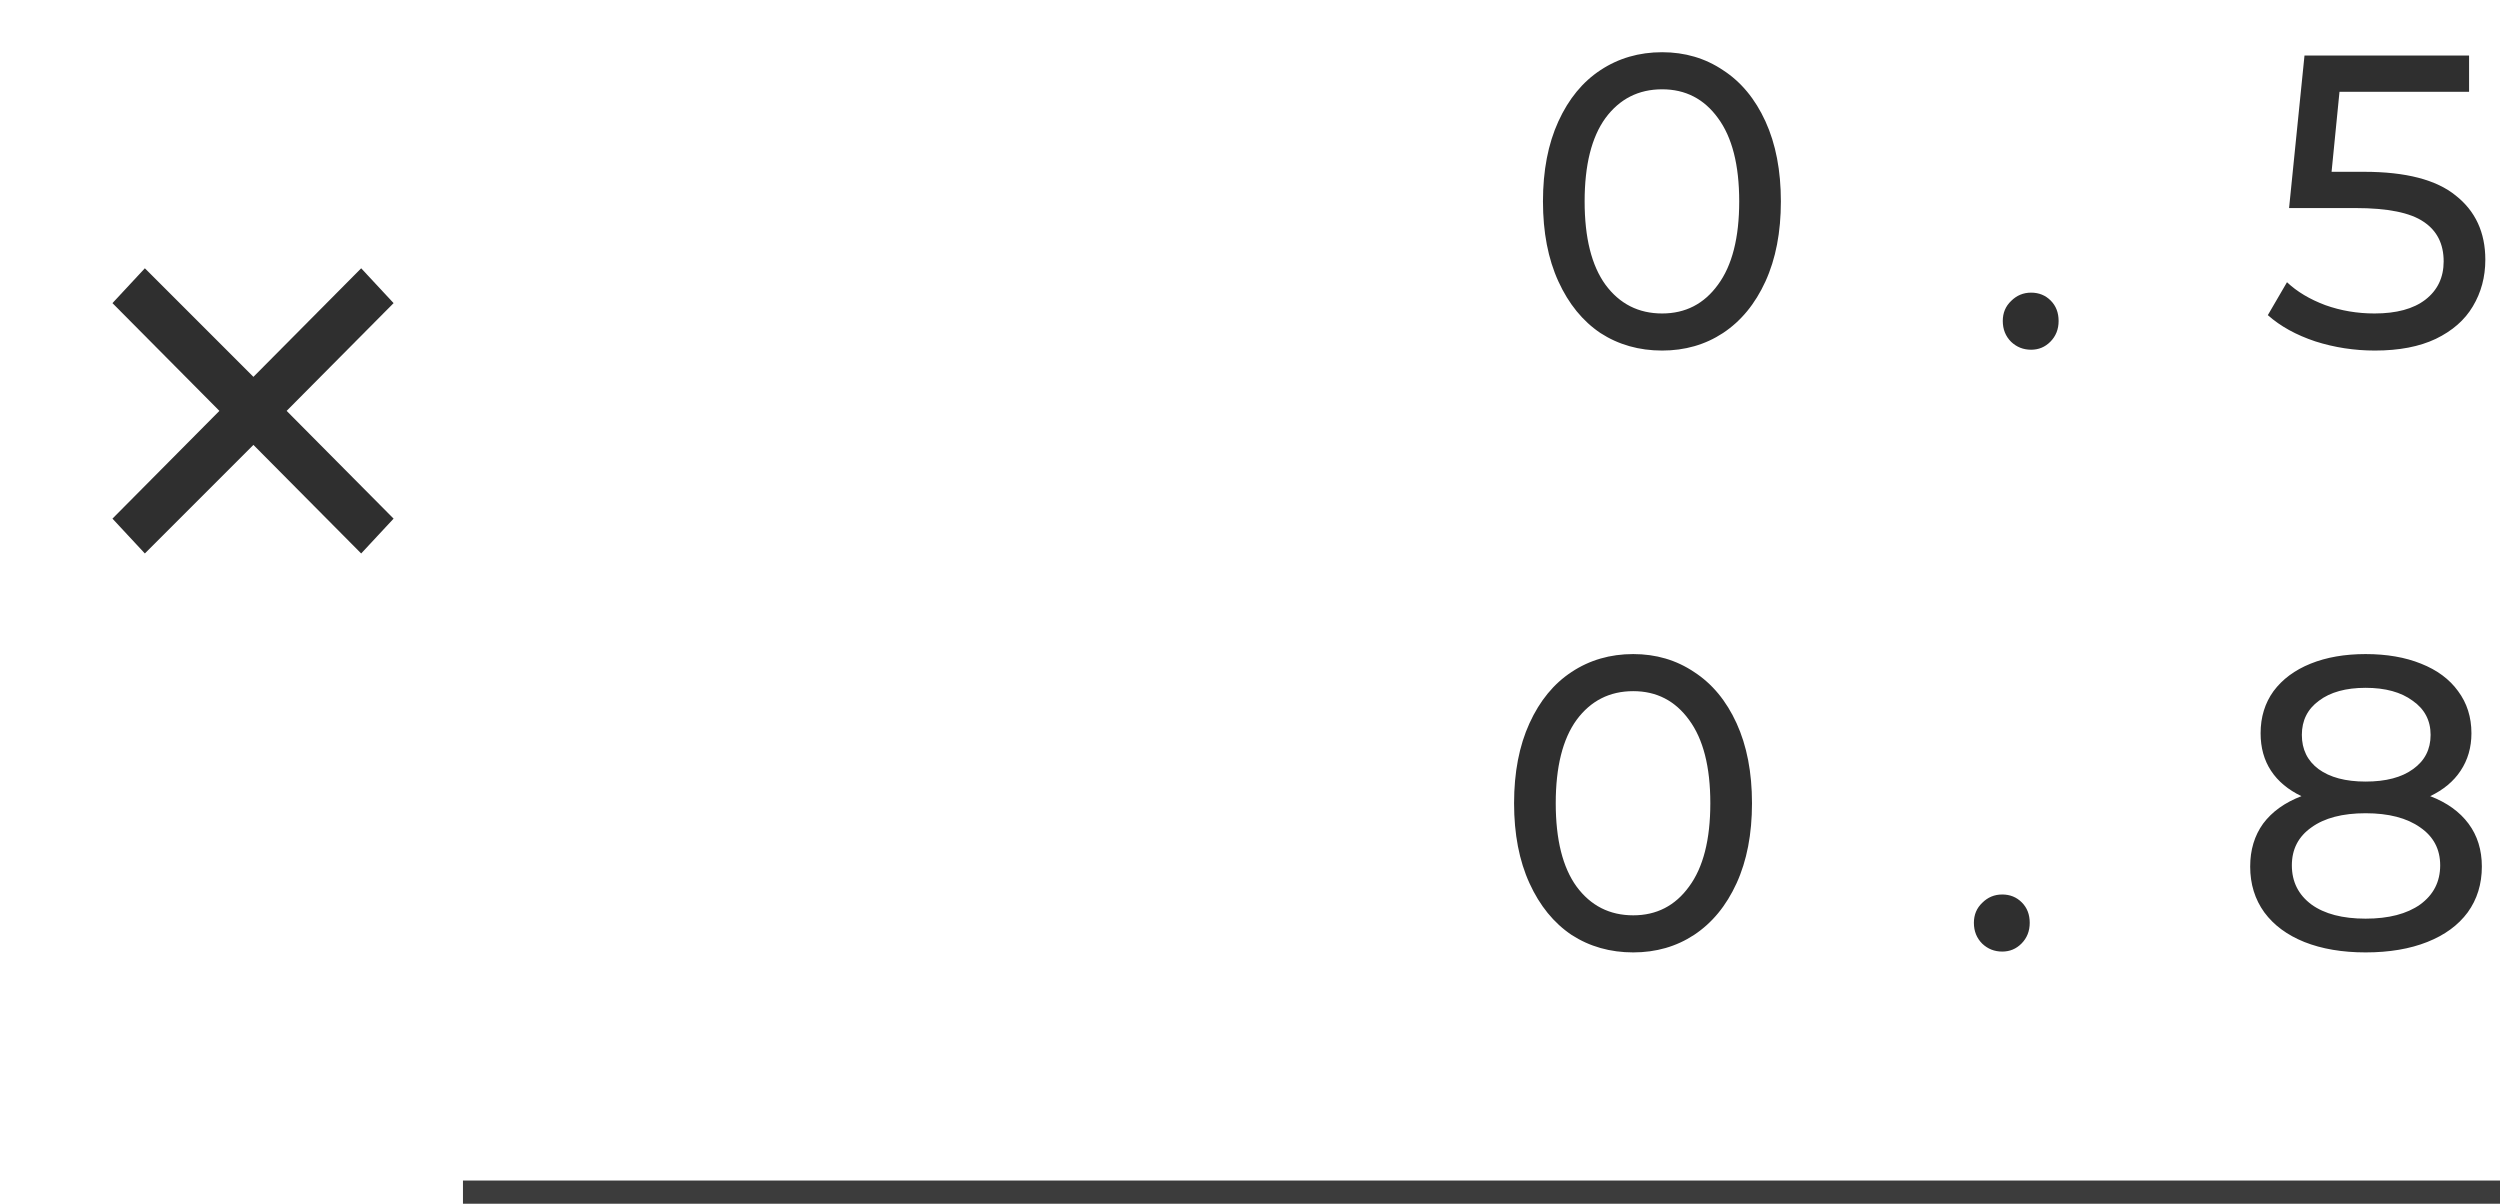 <svg width="108" height="52" viewBox="0 0 108 52" fill="none" xmlns="http://www.w3.org/2000/svg">
<path d="M71.804 15.144C70.808 15.144 69.92 14.892 69.14 14.388C68.372 13.872 67.766 13.128 67.322 12.156C66.878 11.184 66.656 10.032 66.656 8.7C66.656 7.368 66.878 6.216 67.322 5.244C67.766 4.272 68.372 3.534 69.14 3.03C69.92 2.514 70.808 2.256 71.804 2.256C72.788 2.256 73.664 2.514 74.432 3.03C75.212 3.534 75.824 4.272 76.268 5.244C76.712 6.216 76.934 7.368 76.934 8.7C76.934 10.032 76.712 11.184 76.268 12.156C75.824 13.128 75.212 13.872 74.432 14.388C73.664 14.892 72.788 15.144 71.804 15.144ZM71.804 13.542C72.812 13.542 73.616 13.128 74.216 12.3C74.828 11.472 75.134 10.272 75.134 8.7C75.134 7.128 74.828 5.928 74.216 5.1C73.616 4.272 72.812 3.858 71.804 3.858C70.784 3.858 69.968 4.272 69.356 5.1C68.756 5.928 68.456 7.128 68.456 8.7C68.456 10.272 68.756 11.472 69.356 12.3C69.968 13.128 70.784 13.542 71.804 13.542ZM87.744 15.108C87.408 15.108 87.12 14.994 86.88 14.766C86.64 14.526 86.52 14.226 86.52 13.866C86.52 13.518 86.64 13.23 86.88 13.002C87.12 12.762 87.408 12.642 87.744 12.642C88.08 12.642 88.362 12.756 88.59 12.984C88.818 13.212 88.932 13.506 88.932 13.866C88.932 14.226 88.812 14.526 88.572 14.766C88.344 14.994 88.068 15.108 87.744 15.108ZM102.128 7.422C103.928 7.422 105.248 7.764 106.088 8.448C106.94 9.12 107.366 10.044 107.366 11.22C107.366 11.964 107.186 12.636 106.826 13.236C106.478 13.824 105.944 14.292 105.224 14.64C104.516 14.976 103.64 15.144 102.596 15.144C101.708 15.144 100.85 15.012 100.022 14.748C99.194 14.472 98.51 14.094 97.97 13.614L98.798 12.192C99.23 12.6 99.782 12.93 100.454 13.182C101.126 13.422 101.834 13.542 102.578 13.542C103.526 13.542 104.258 13.344 104.774 12.948C105.302 12.54 105.566 11.988 105.566 11.292C105.566 10.536 105.278 9.966 104.702 9.582C104.126 9.186 103.142 8.988 101.75 8.988H98.888L99.554 2.4H106.664V3.966H101.066L100.724 7.422H102.128ZM70.556 41.144C69.56 41.144 68.672 40.892 67.892 40.388C67.124 39.872 66.518 39.128 66.074 38.156C65.63 37.184 65.408 36.032 65.408 34.7C65.408 33.368 65.63 32.216 66.074 31.244C66.518 30.272 67.124 29.534 67.892 29.03C68.672 28.514 69.56 28.256 70.556 28.256C71.54 28.256 72.416 28.514 73.184 29.03C73.964 29.534 74.576 30.272 75.02 31.244C75.464 32.216 75.686 33.368 75.686 34.7C75.686 36.032 75.464 37.184 75.02 38.156C74.576 39.128 73.964 39.872 73.184 40.388C72.416 40.892 71.54 41.144 70.556 41.144ZM70.556 39.542C71.564 39.542 72.368 39.128 72.968 38.3C73.58 37.472 73.886 36.272 73.886 34.7C73.886 33.128 73.58 31.928 72.968 31.1C72.368 30.272 71.564 29.858 70.556 29.858C69.536 29.858 68.72 30.272 68.108 31.1C67.508 31.928 67.208 33.128 67.208 34.7C67.208 36.272 67.508 37.472 68.108 38.3C68.72 39.128 69.536 39.542 70.556 39.542ZM86.496 41.108C86.16 41.108 85.872 40.994 85.632 40.766C85.392 40.526 85.272 40.226 85.272 39.866C85.272 39.518 85.392 39.23 85.632 39.002C85.872 38.762 86.16 38.642 86.496 38.642C86.832 38.642 87.114 38.756 87.342 38.984C87.57 39.212 87.684 39.506 87.684 39.866C87.684 40.226 87.564 40.526 87.324 40.766C87.096 40.994 86.82 41.108 86.496 41.108ZM104.984 34.394C105.704 34.67 106.256 35.066 106.64 35.582C107.024 36.098 107.216 36.716 107.216 37.436C107.216 38.192 107.012 38.852 106.604 39.416C106.196 39.968 105.614 40.394 104.858 40.694C104.102 40.994 103.214 41.144 102.194 41.144C101.186 41.144 100.304 40.994 99.548 40.694C98.804 40.394 98.228 39.968 97.82 39.416C97.412 38.852 97.208 38.192 97.208 37.436C97.208 36.716 97.394 36.098 97.766 35.582C98.15 35.066 98.702 34.67 99.422 34.394C98.846 34.118 98.408 33.752 98.108 33.296C97.808 32.84 97.658 32.3 97.658 31.676C97.658 30.98 97.844 30.374 98.216 29.858C98.6 29.342 99.134 28.946 99.818 28.67C100.502 28.394 101.294 28.256 102.194 28.256C103.106 28.256 103.904 28.394 104.588 28.67C105.284 28.946 105.818 29.342 106.19 29.858C106.574 30.374 106.766 30.98 106.766 31.676C106.766 32.288 106.61 32.828 106.298 33.296C105.998 33.752 105.56 34.118 104.984 34.394ZM102.194 29.714C101.342 29.714 100.67 29.9 100.178 30.272C99.686 30.632 99.44 31.124 99.44 31.748C99.44 32.372 99.68 32.864 100.16 33.224C100.652 33.584 101.33 33.764 102.194 33.764C103.07 33.764 103.754 33.584 104.246 33.224C104.75 32.864 105.002 32.372 105.002 31.748C105.002 31.124 104.744 30.632 104.228 30.272C103.724 29.9 103.046 29.714 102.194 29.714ZM102.194 39.686C103.19 39.686 103.976 39.482 104.552 39.074C105.128 38.654 105.416 38.09 105.416 37.382C105.416 36.686 105.128 36.14 104.552 35.744C103.976 35.336 103.19 35.132 102.194 35.132C101.198 35.132 100.418 35.336 99.854 35.744C99.29 36.14 99.008 36.686 99.008 37.382C99.008 38.09 99.29 38.654 99.854 39.074C100.418 39.482 101.198 39.686 102.194 39.686Z" fill="#2F2F2F"/>
<path d="M12.383 17.75L17.003 22.405L15.603 23.91L10.948 19.22L6.258 23.91L4.858 22.405L9.478 17.75L4.858 13.095L6.258 11.59L10.948 16.28L15.603 11.59L17.003 13.095L12.383 17.75Z" fill="#2F2F2F"/>
<line x1="20" y1="51.5" x2="108" y2="51.5" stroke="#3C3C3C"/>
</svg>
